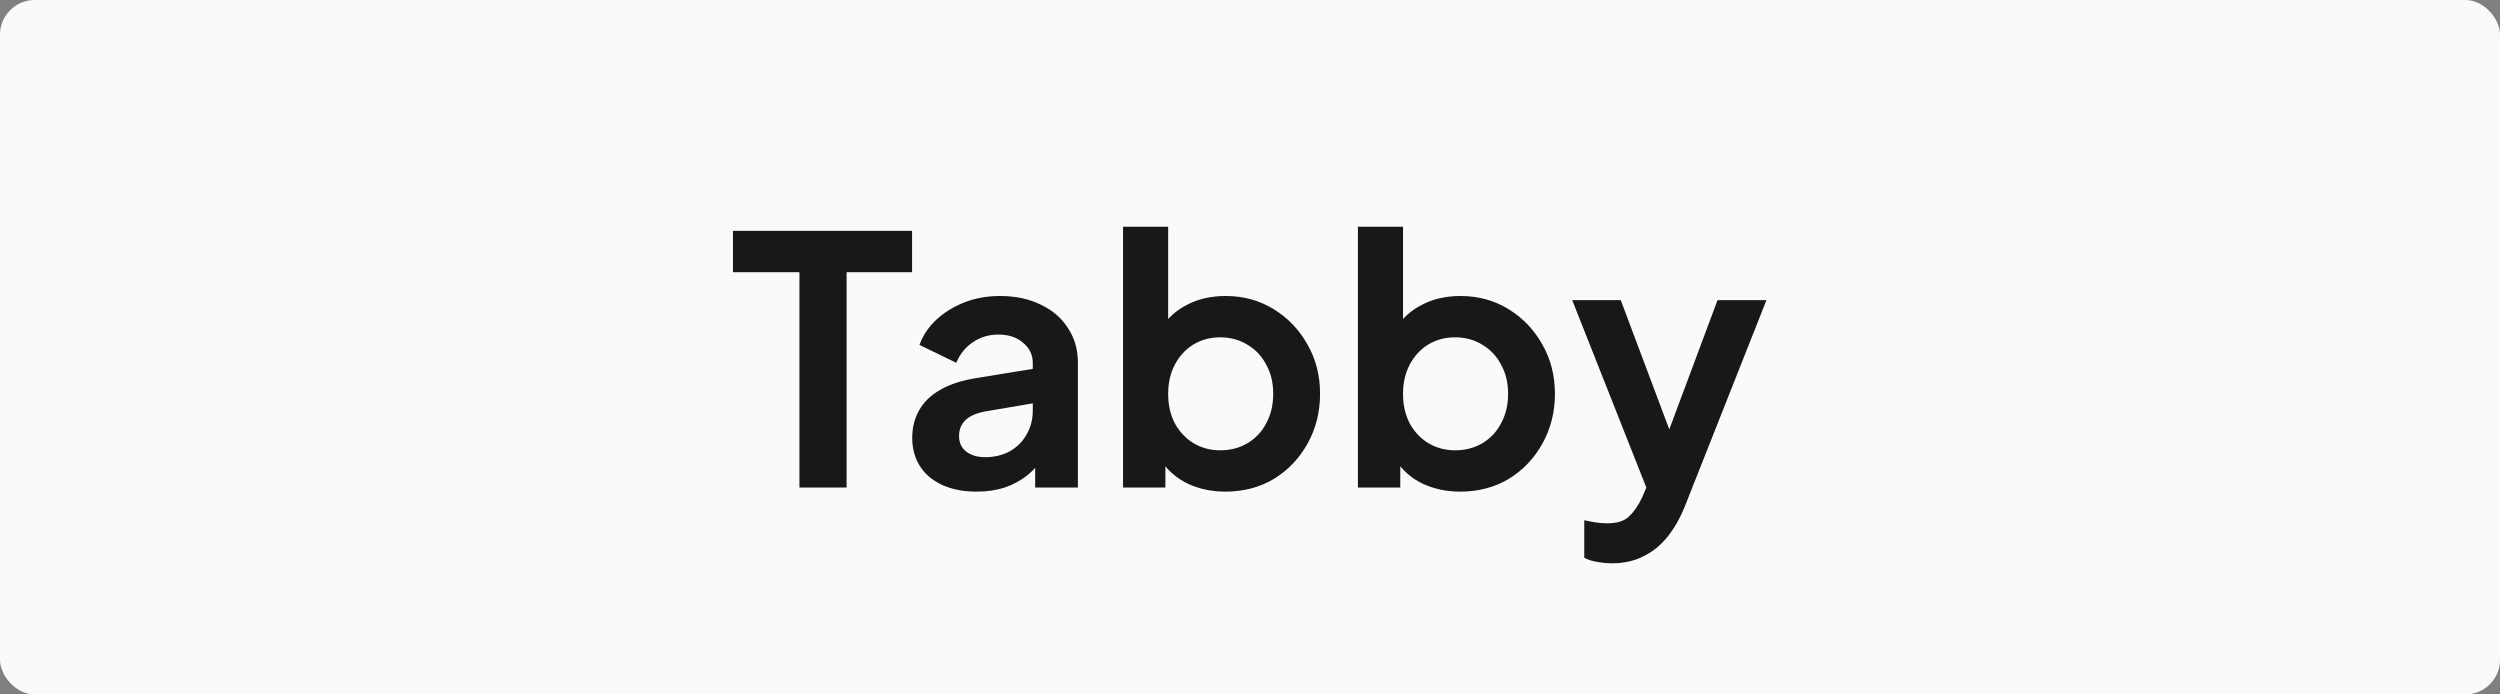 <svg width="1800" height="500" viewBox="0 0 1800 500" fill="none" xmlns="http://www.w3.org/2000/svg">
<rect x="0" y="0" width="1800" height="500" fill="#808080" stroke="none"/>
<g clip-path="url(#clip0_345_2)">
<rect width="1800" height="500" fill="#FAFAFA"/>
<path d="M575.592 351V196H527.728V166.24H656.688V196H609.568V351H575.592ZM703.169 353.976C693.745 353.976 685.561 352.405 678.617 349.264C671.673 346.123 666.299 341.659 662.497 335.872C658.694 329.92 656.793 323.059 656.793 315.288C656.793 307.848 658.446 301.235 661.753 295.448C665.059 289.496 670.185 284.536 677.129 280.568C684.073 276.6 692.835 273.789 703.417 272.136L747.561 264.944V289.744L709.617 296.192C703.169 297.349 698.374 299.416 695.233 302.392C692.091 305.368 690.521 309.253 690.521 314.048C690.521 318.677 692.257 322.397 695.729 325.208C699.366 327.853 703.83 329.176 709.121 329.176C715.899 329.176 721.851 327.771 726.977 324.96C732.267 321.984 736.318 317.933 739.129 312.808C742.105 307.683 743.593 302.061 743.593 295.944V261.224C743.593 255.437 741.278 250.643 736.649 246.84C732.185 242.872 726.233 240.888 718.793 240.888C711.849 240.888 705.649 242.789 700.193 246.592C694.902 250.229 691.017 255.107 688.537 261.224L662.001 248.328C664.646 241.219 668.779 235.101 674.401 229.976C680.187 224.685 686.966 220.552 694.737 217.576C702.507 214.6 710.939 213.112 720.033 213.112C731.11 213.112 740.865 215.179 749.297 219.312C757.729 223.28 764.259 228.901 768.889 236.176C773.683 243.285 776.081 251.635 776.081 261.224V351H745.329V327.936L752.273 327.44C748.801 333.227 744.667 338.104 739.873 342.072C735.078 345.875 729.622 348.851 723.505 351C717.387 352.984 710.609 353.976 703.169 353.976ZM882.244 353.976C872.489 353.976 863.479 352.075 855.212 348.272C847.111 344.304 840.663 338.683 835.868 331.408L839.092 324.96V351H808.588V163.264H841.076V242.872L836.116 236.176C840.745 228.901 847.028 223.28 854.964 219.312C862.9 215.179 872.076 213.112 882.492 213.112C895.223 213.112 906.713 216.253 916.964 222.536C927.215 228.819 935.316 237.251 941.268 247.832C947.385 258.413 950.444 270.317 950.444 283.544C950.444 296.605 947.468 308.509 941.516 319.256C935.564 330.003 927.463 338.517 917.212 344.8C906.961 350.917 895.305 353.976 882.244 353.976ZM878.524 324.216C885.964 324.216 892.577 322.48 898.364 319.008C904.151 315.536 908.615 310.741 911.756 304.624C915.063 298.507 916.716 291.48 916.716 283.544C916.716 275.608 915.063 268.664 911.756 262.712C908.615 256.595 904.151 251.8 898.364 248.328C892.577 244.691 885.964 242.872 878.524 242.872C871.415 242.872 864.967 244.608 859.18 248.08C853.559 251.552 849.095 256.429 845.788 262.712C842.647 268.829 841.076 275.773 841.076 283.544C841.076 291.48 842.647 298.507 845.788 304.624C849.095 310.741 853.559 315.536 859.18 319.008C864.967 322.48 871.415 324.216 878.524 324.216ZM1051.35 353.976C1041.59 353.976 1032.58 352.075 1024.32 348.272C1016.22 344.304 1009.77 338.683 1004.97 331.408L1008.2 324.96V351H977.693V163.264H1010.18V242.872L1005.22 236.176C1009.85 228.901 1016.13 223.28 1024.07 219.312C1032.01 215.179 1041.18 213.112 1051.6 213.112C1064.33 213.112 1075.82 216.253 1086.07 222.536C1096.32 228.819 1104.42 237.251 1110.37 247.832C1116.49 258.413 1119.55 270.317 1119.55 283.544C1119.55 296.605 1116.57 308.509 1110.62 319.256C1104.67 330.003 1096.57 338.517 1086.32 344.8C1076.07 350.917 1064.41 353.976 1051.35 353.976ZM1047.63 324.216C1055.07 324.216 1061.68 322.48 1067.47 319.008C1073.26 315.536 1077.72 310.741 1080.86 304.624C1084.17 298.507 1085.82 291.48 1085.82 283.544C1085.82 275.608 1084.17 268.664 1080.86 262.712C1077.72 256.595 1073.26 251.8 1067.47 248.328C1061.68 244.691 1055.07 242.872 1047.63 242.872C1040.52 242.872 1034.07 244.608 1028.29 248.08C1022.66 251.552 1018.2 256.429 1014.89 262.712C1011.75 268.829 1010.18 275.773 1010.18 283.544C1010.18 291.48 1011.75 298.507 1014.89 304.624C1018.2 310.741 1022.66 315.536 1028.29 319.008C1034.07 322.48 1040.52 324.216 1047.63 324.216ZM1160.74 405.56C1157.11 405.56 1153.55 405.229 1150.08 404.568C1146.61 404.072 1143.47 403.08 1140.66 401.592V374.56C1142.81 375.056 1145.37 375.552 1148.34 376.048C1151.49 376.544 1154.38 376.792 1157.02 376.792C1164.46 376.792 1169.84 375.056 1173.14 371.584C1176.62 368.277 1179.67 363.813 1182.32 358.192L1191.25 337.36L1190.75 364.64L1131.98 216.088H1166.94L1208.11 325.704H1195.71L1236.63 216.088H1271.85L1213.07 364.64C1209.6 373.237 1205.38 380.595 1200.42 386.712C1195.46 392.829 1189.68 397.459 1183.06 400.6C1176.62 403.907 1169.18 405.56 1160.74 405.56Z" fill="#18181B"/>
</g>
<defs>
<clipPath id="clip0_345_2">
<rect width="1800" height="500" rx="25" fill="white"/>
</clipPath>
</defs>
</svg>
